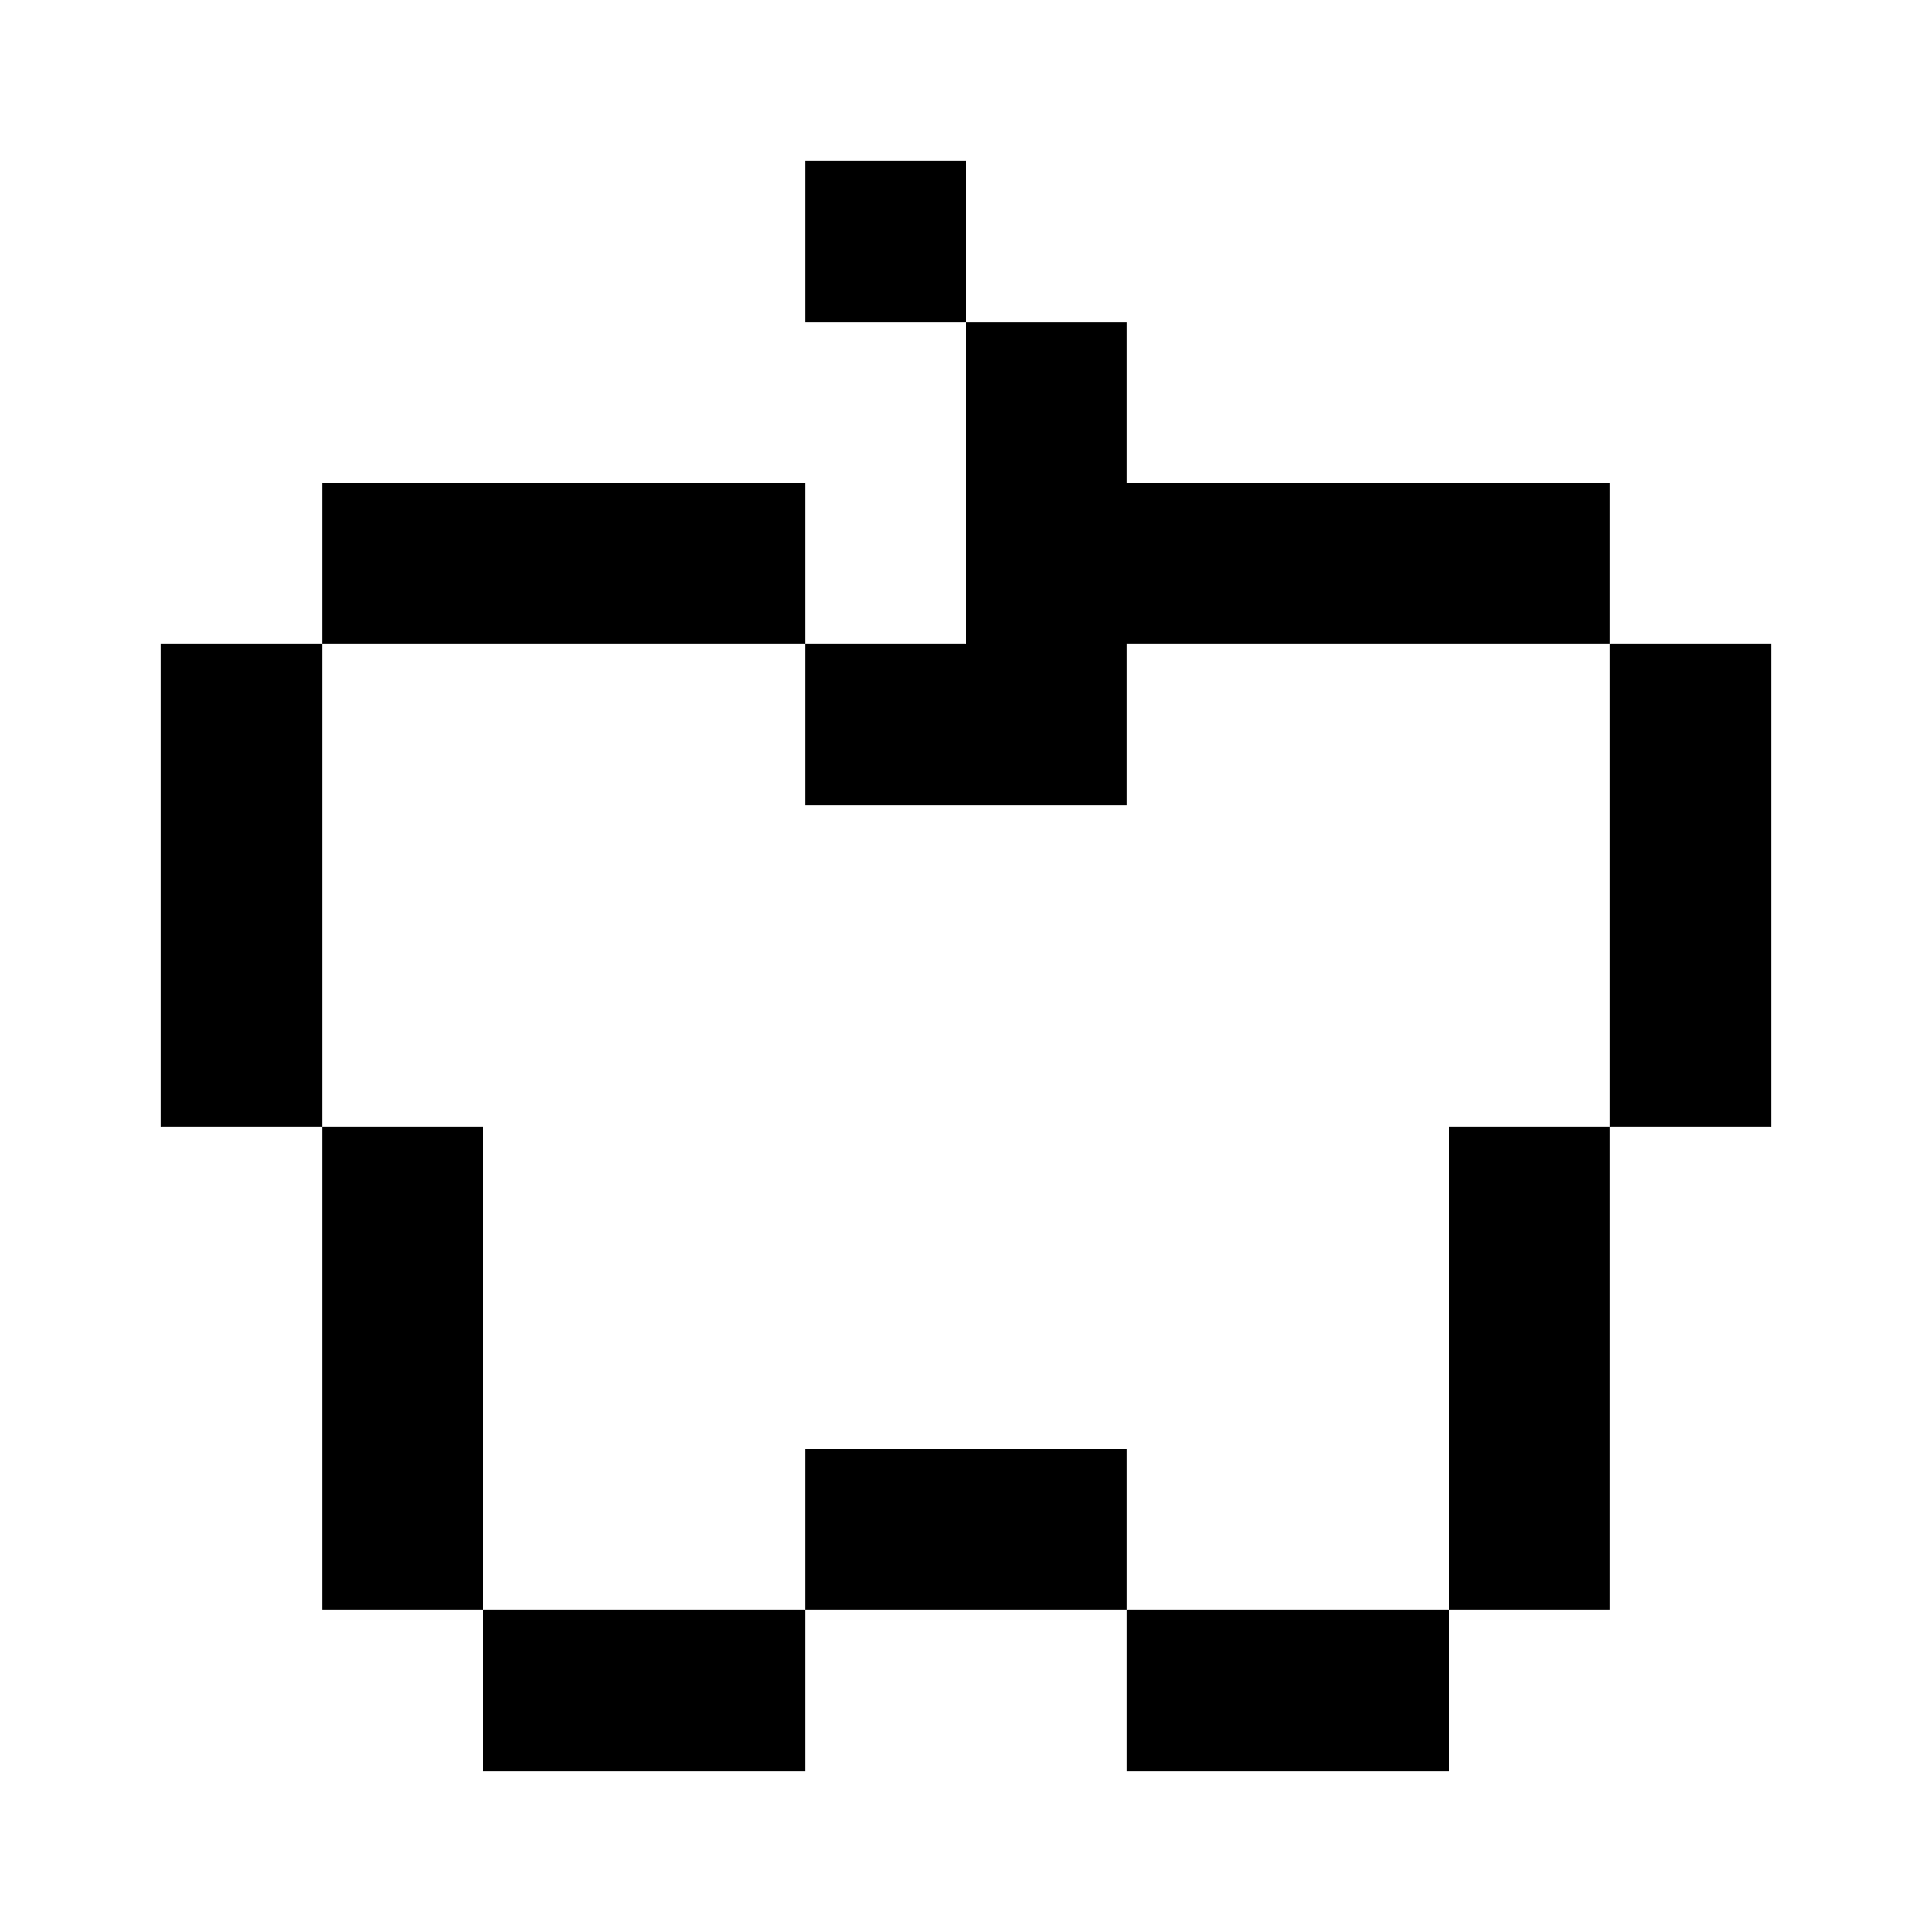 <svg xmlns="http://www.w3.org/2000/svg" width="12" height="12" fill="currentColor" shape-rendering="crispEdges"><path d="M5 1h1v1H5zM6 2h1v1H6zM2 3h1v1H2zM3 3h1v1H3zM4 3h1v1H4zM6 3h1v1H6zM7 3h1v1H7zM8 3h1v1H8zM9 3h1v1H9zM1 4h1v1H1zM5 4h1v1H5zM6 4h1v1H6zM10 4h1v1h-1zM1 5h1v1H1zM10 5h1v1h-1zM1 6h1v1H1zM10 6h1v1h-1zM2 7h1v1H2zM9 7h1v1H9zM2 8h1v1H2zM9 8h1v1H9zM2 9h1v1H2zM5 9h1v1H5zM6 9h1v1H6zM9 9h1v1H9zM3 10h1v1H3zM4 10h1v1H4zM7 10h1v1H7zM8 10h1v1H8z"/></svg>